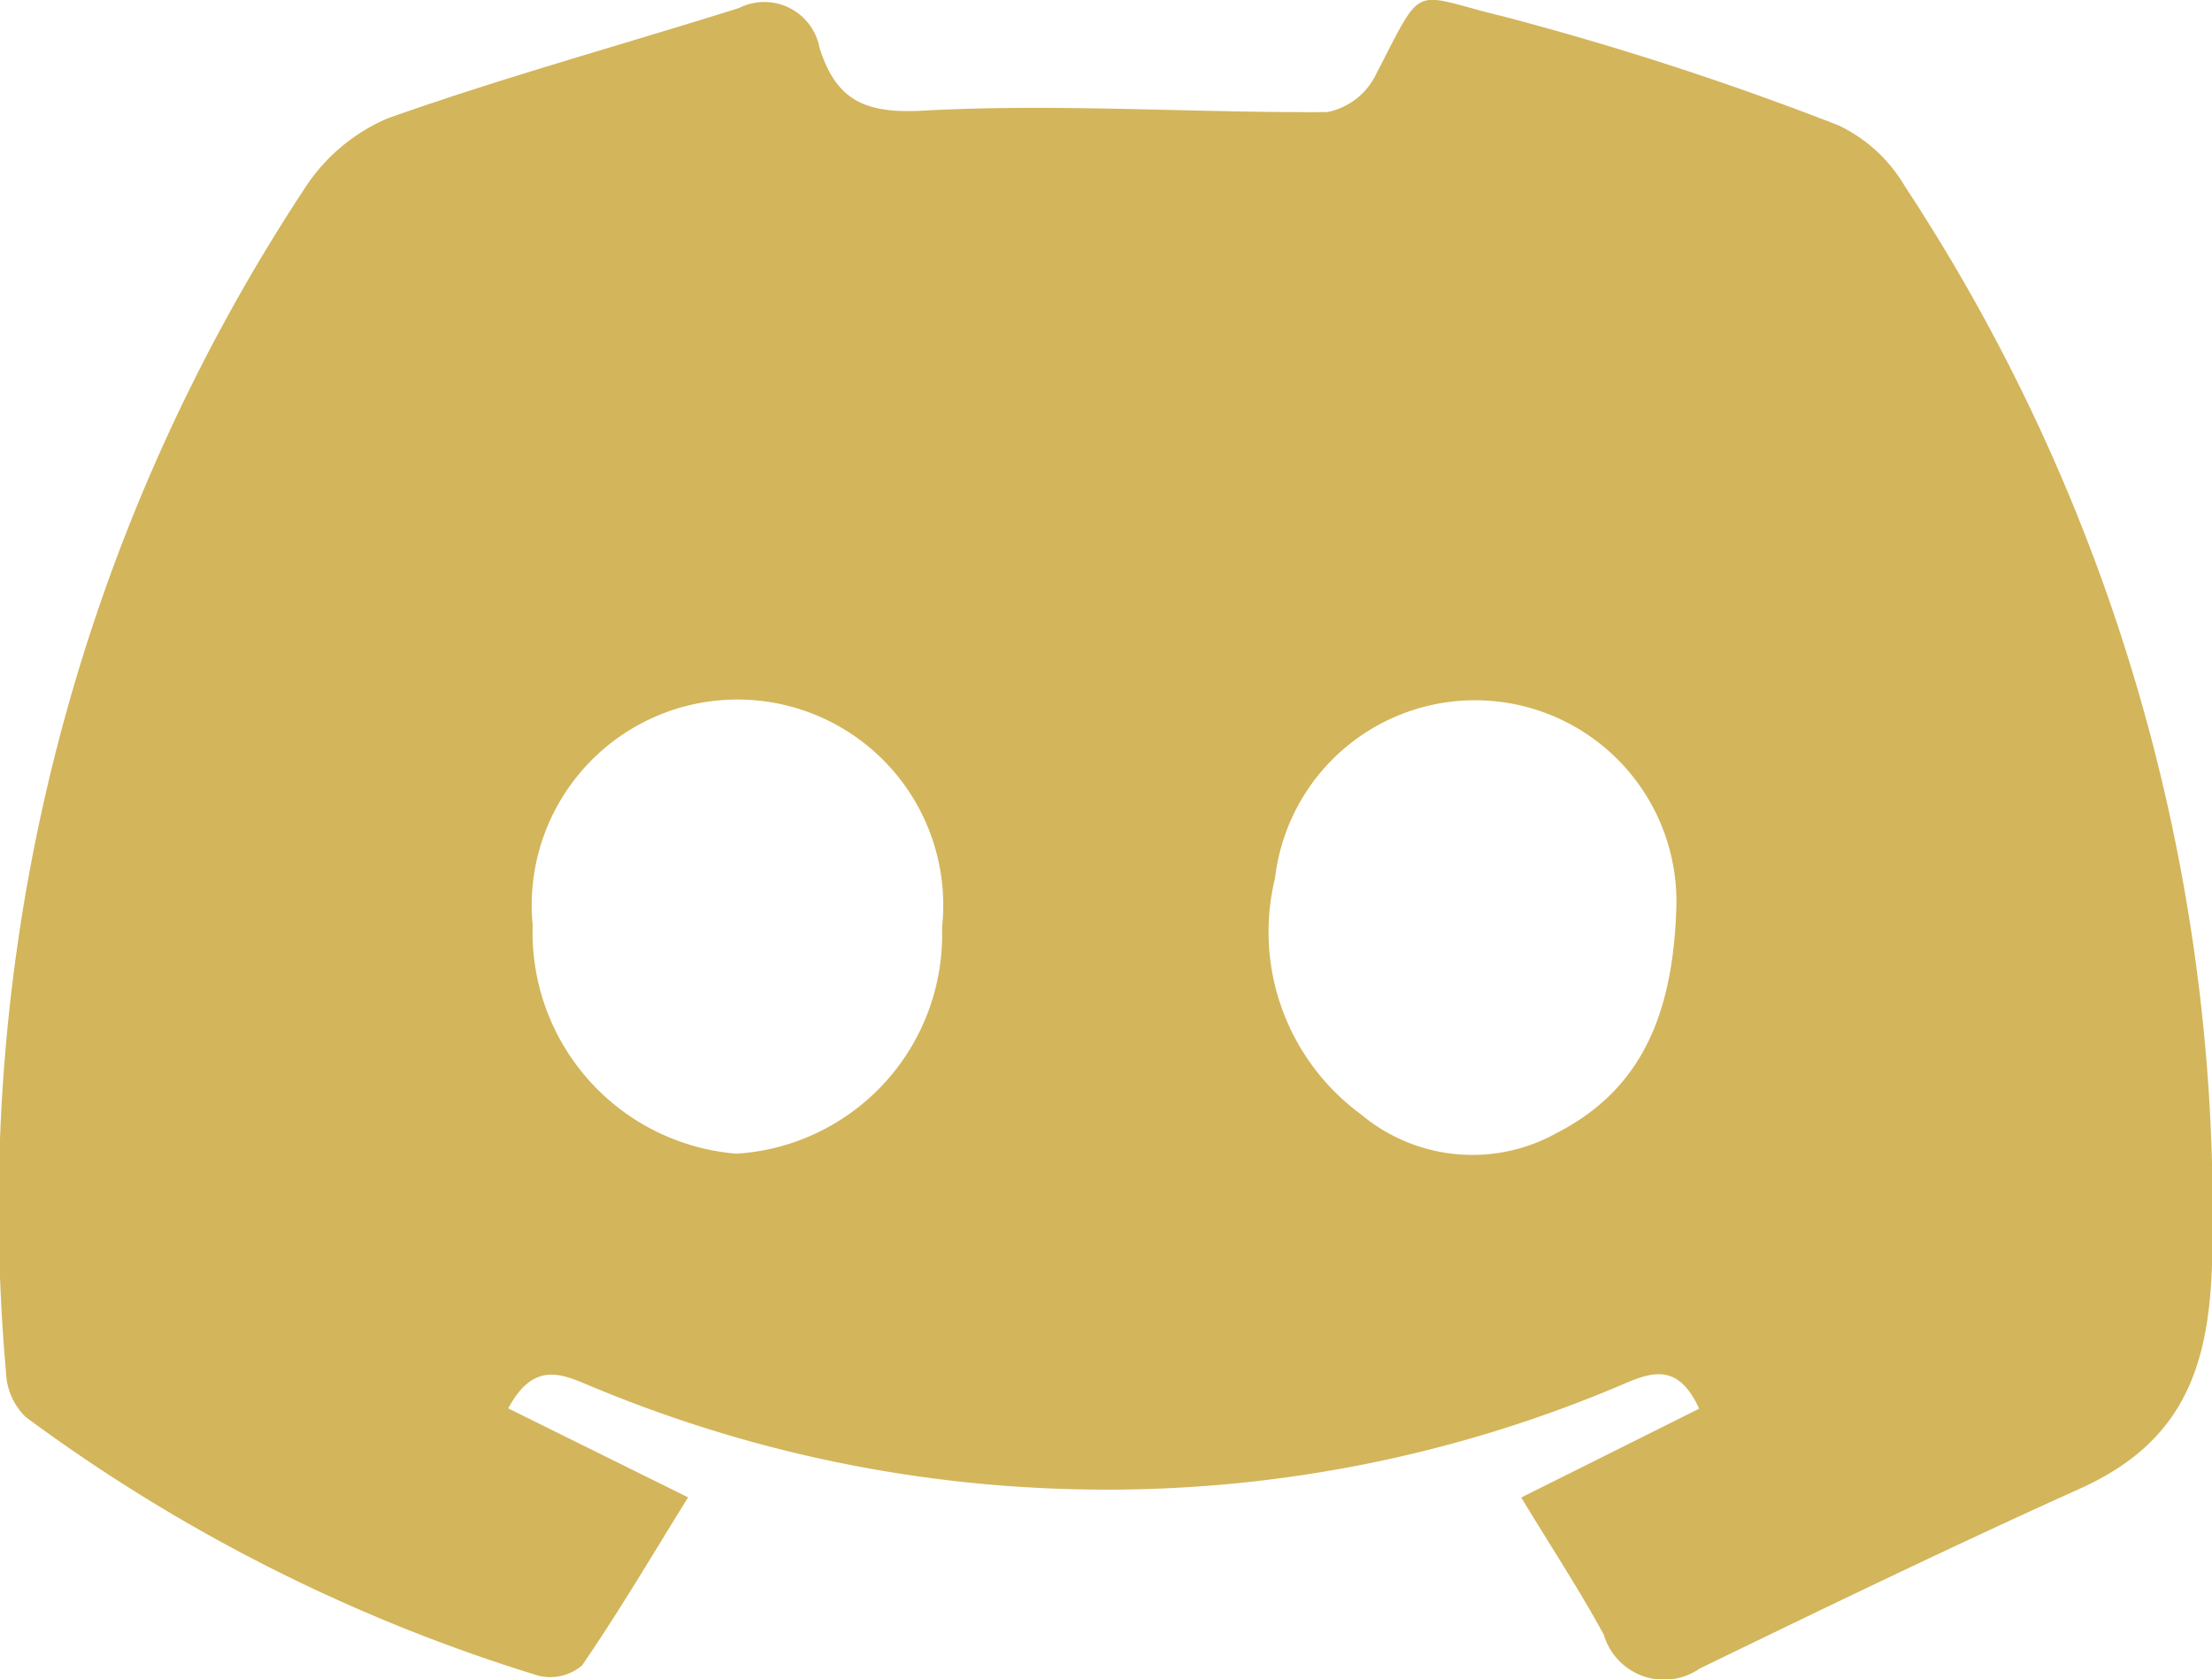 <svg xmlns="http://www.w3.org/2000/svg" width="33.893" height="25.736" viewBox="0 0 33.893 25.736">
  <path id="Path_16" data-name="Path 16" d="M1339.531,421.089l2.726-1.361c-.306-.673-.689-.577-1.12-.394a20.146,20.146,0,0,1-8.375,1.63,20.4,20.4,0,0,1-7.505-1.589c-.428-.178-.855-.382-1.248.348l2.756,1.364c-.551.889-1.059,1.752-1.625,2.576a.754.754,0,0,1-.667.157,26.011,26.011,0,0,1-7.858-3.965,1,1,0,0,1-.3-.677,28.389,28.389,0,0,1,4.563-18.133,2.84,2.84,0,0,1,1.286-1.093c1.771-.628,3.587-1.125,5.381-1.69a.861.861,0,0,1,1.235.615c.254.786.676,1.007,1.577.958,2.058-.113,4.13.035,6.2.022a1.057,1.057,0,0,0,.725-.533c.78-1.5.526-1.281,1.976-.933a46.981,46.981,0,0,1,5.136,1.67,2.345,2.345,0,0,1,1.017.936,28.628,28.628,0,0,1,4.708,16.364c-.029,1.73-.444,2.879-2.031,3.594-1.957.882-3.89,1.818-5.822,2.755a.961.961,0,0,1-1.469-.516C1340.421,422.5,1339.98,421.834,1339.531,421.089Zm-8.875-8.731a3.153,3.153,0,1,0-6.272-.038,3.4,3.4,0,0,0,3.124,3.5A3.362,3.362,0,0,0,1330.656,412.357Zm11.253-.367a3.086,3.086,0,0,0-6.151-.392,3.468,3.468,0,0,0,1.32,3.62,2.654,2.654,0,0,0,3,.282C1341.333,414.855,1341.867,413.742,1341.909,411.99Z" transform="translate(-1316.222 -398.139)" fill="#d3b55b"/>
</svg>
